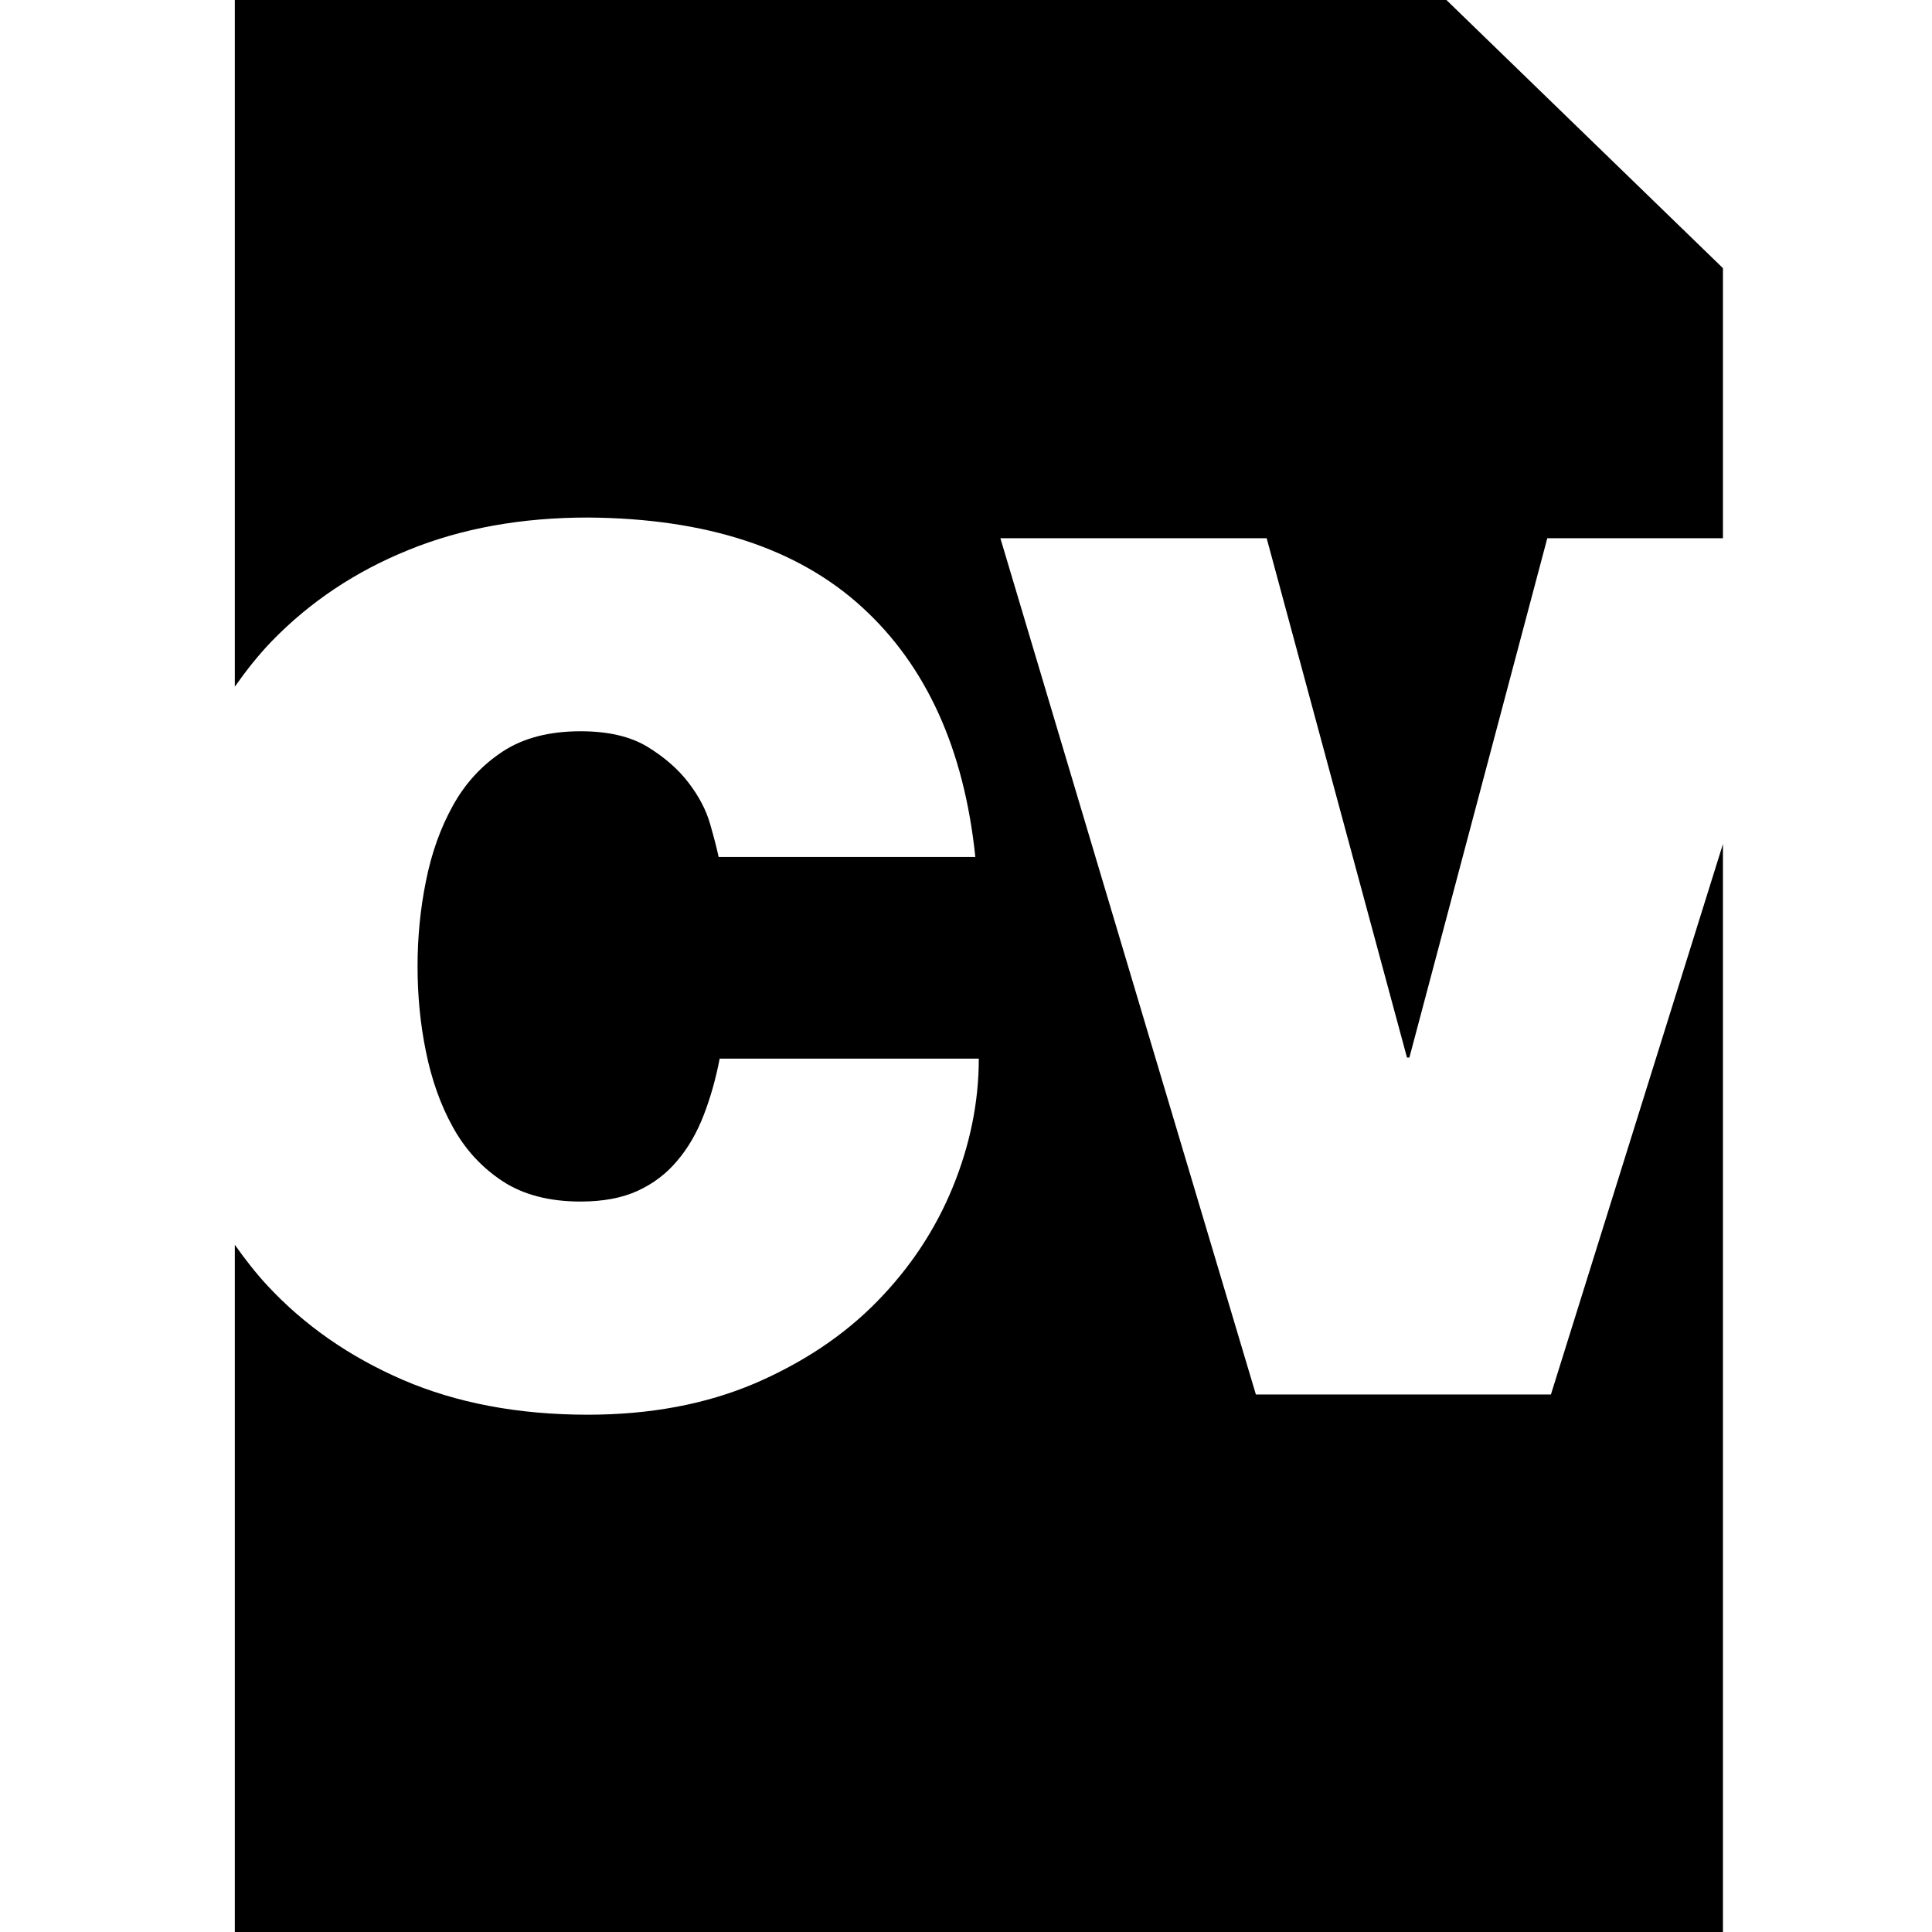 <?xml version="1.0" encoding="UTF-8" standalone="no"?>
<svg
   xmlns:dc="http://purl.org/dc/elements/1.1/"
   xmlns:cc="http://creativecommons.org/ns#"
   xmlns:rdf="http://www.w3.org/1999/02/22-rdf-syntax-ns#"
   xmlns:svg="http://www.w3.org/2000/svg"
   xmlns="http://www.w3.org/2000/svg"
   xmlns:sodipodi="http://sodipodi.sourceforge.net/DTD/sodipodi-0.dtd"
   xmlns:inkscape="http://www.inkscape.org/namespaces/inkscape"
   width="24"
   height="24"
   viewBox="0 0 24 24"
   version="1.1"
   id="svg4"
   sodipodi:docname="cv2.svg"
   inkscape:version="0.92.4 5da689c313, 2019-01-14">
  <defs
     id="defs8" />
  <sodipodi:namedview
     pagecolor="#ffffff"
     bordercolor="#666666"
     borderopacity="1"
     objecttolerance="10"
     gridtolerance="10"
     guidetolerance="10"
     inkscape:pageopacity="0"
     inkscape:pageshadow="2"
     inkscape:window-width="1920"
     inkscape:window-height="1048"
     id="namedview6"
     showgrid="false"
     showguides="true"
     inkscape:guide-bbox="true"
     inkscape:snap-bbox="true"
     inkscape:bbox-paths="true"
     inkscape:bbox-nodes="true"
     inkscape:snap-bbox-edge-midpoints="true"
     inkscape:snap-bbox-midpoints="true"
     inkscape:object-paths="true"
     inkscape:snap-intersection-paths="true"
     inkscape:snap-smooth-nodes="true"
     inkscape:snap-midpoints="true"
     inkscape:snap-object-midpoints="true"
     inkscape:snap-center="true"
     inkscape:snap-text-baseline="true"
     inkscape:zoom="11.313709"
     inkscape:cx="7.7807971"
     inkscape:cy="3.289854"
     inkscape:window-x="1080"
     inkscape:window-y="420"
     inkscape:window-maximized="1"
     inkscape:current-layer="svg4">
    <sodipodi:guide
       position="0.801,24"
       orientation="0,1"
       id="guide18"
       inkscape:locked="false" />
    <sodipodi:guide
       position="0,23.133"
       orientation="1,0"
       id="guide20"
       inkscape:locked="false" />
    <sodipodi:guide
       position="21.848,-0.004"
       orientation="0,1"
       id="guide22"
       inkscape:locked="false" />
    <sodipodi:guide
       position="24.004,0.188"
       orientation="1,0"
       id="guide24"
       inkscape:locked="false" />
  </sodipodi:namedview>
  <path
     inkscape:connector-curvature="0"
     style="stroke-width:0.2;stroke-miterlimit:4;stroke-dasharray:none;paint-order:stroke fill markers"
     d="M 2.917,0 V 8.53 C 3.058,8.33 3.208,8.139 3.377,7.964 3.849,7.478 4.414,7.099 5.075,6.832 5.734,6.563 6.478,6.429 7.303,6.429 c 1.469,0.01 2.603,0.381 3.403,1.111 0.801,0.73 1.271,1.765 1.41,3.106 H 8.927 C 8.907,10.547 8.871,10.41 8.822,10.238 8.772,10.063 8.684,9.894 8.554,9.724 8.425,9.555 8.254,9.406 8.04,9.275 7.827,9.147 7.55,9.084 7.213,9.084 c -0.387,0 -0.71,0.082 -0.969,0.252 -0.258,0.17 -0.464,0.393 -0.618,0.672 -0.154,0.277 -0.266,0.59 -0.335,0.939 -0.071,0.349 -0.104,0.7 -0.104,1.059 0,0.358 0.033,0.711 0.104,1.057 0.07,0.346 0.181,0.662 0.335,0.939 0.154,0.279 0.36,0.502 0.618,0.672 0.258,0.168 0.58,0.252 0.969,0.252 0.277,0 0.514,-0.044 0.708,-0.133 0.194,-0.089 0.358,-0.213 0.492,-0.374 C 8.548,14.261 8.657,14.072 8.741,13.854 8.826,13.636 8.892,13.4 8.94,13.151 h 3.219 c 0,0.535 -0.108,1.069 -0.322,1.593 -0.214,0.525 -0.527,1 -0.94,1.422 -0.412,0.422 -0.921,0.761 -1.525,1.021 -0.606,0.257 -1.296,0.387 -2.071,0.387 -0.865,0 -1.63,-0.146 -2.295,-0.432 C 4.342,16.855 3.779,16.463 3.317,15.965 3.172,15.808 3.041,15.638 2.917,15.463 v 8.541 H 21.403 v -13.519 l -2.137,6.838 H 15.601 L 12.427,6.686 h 3.308 l 1.743,6.451 h 0.03 l 1.713,-6.451 h 2.182 V 3.331 L 17.968,0 Z"
     id="path6" />
</svg>
